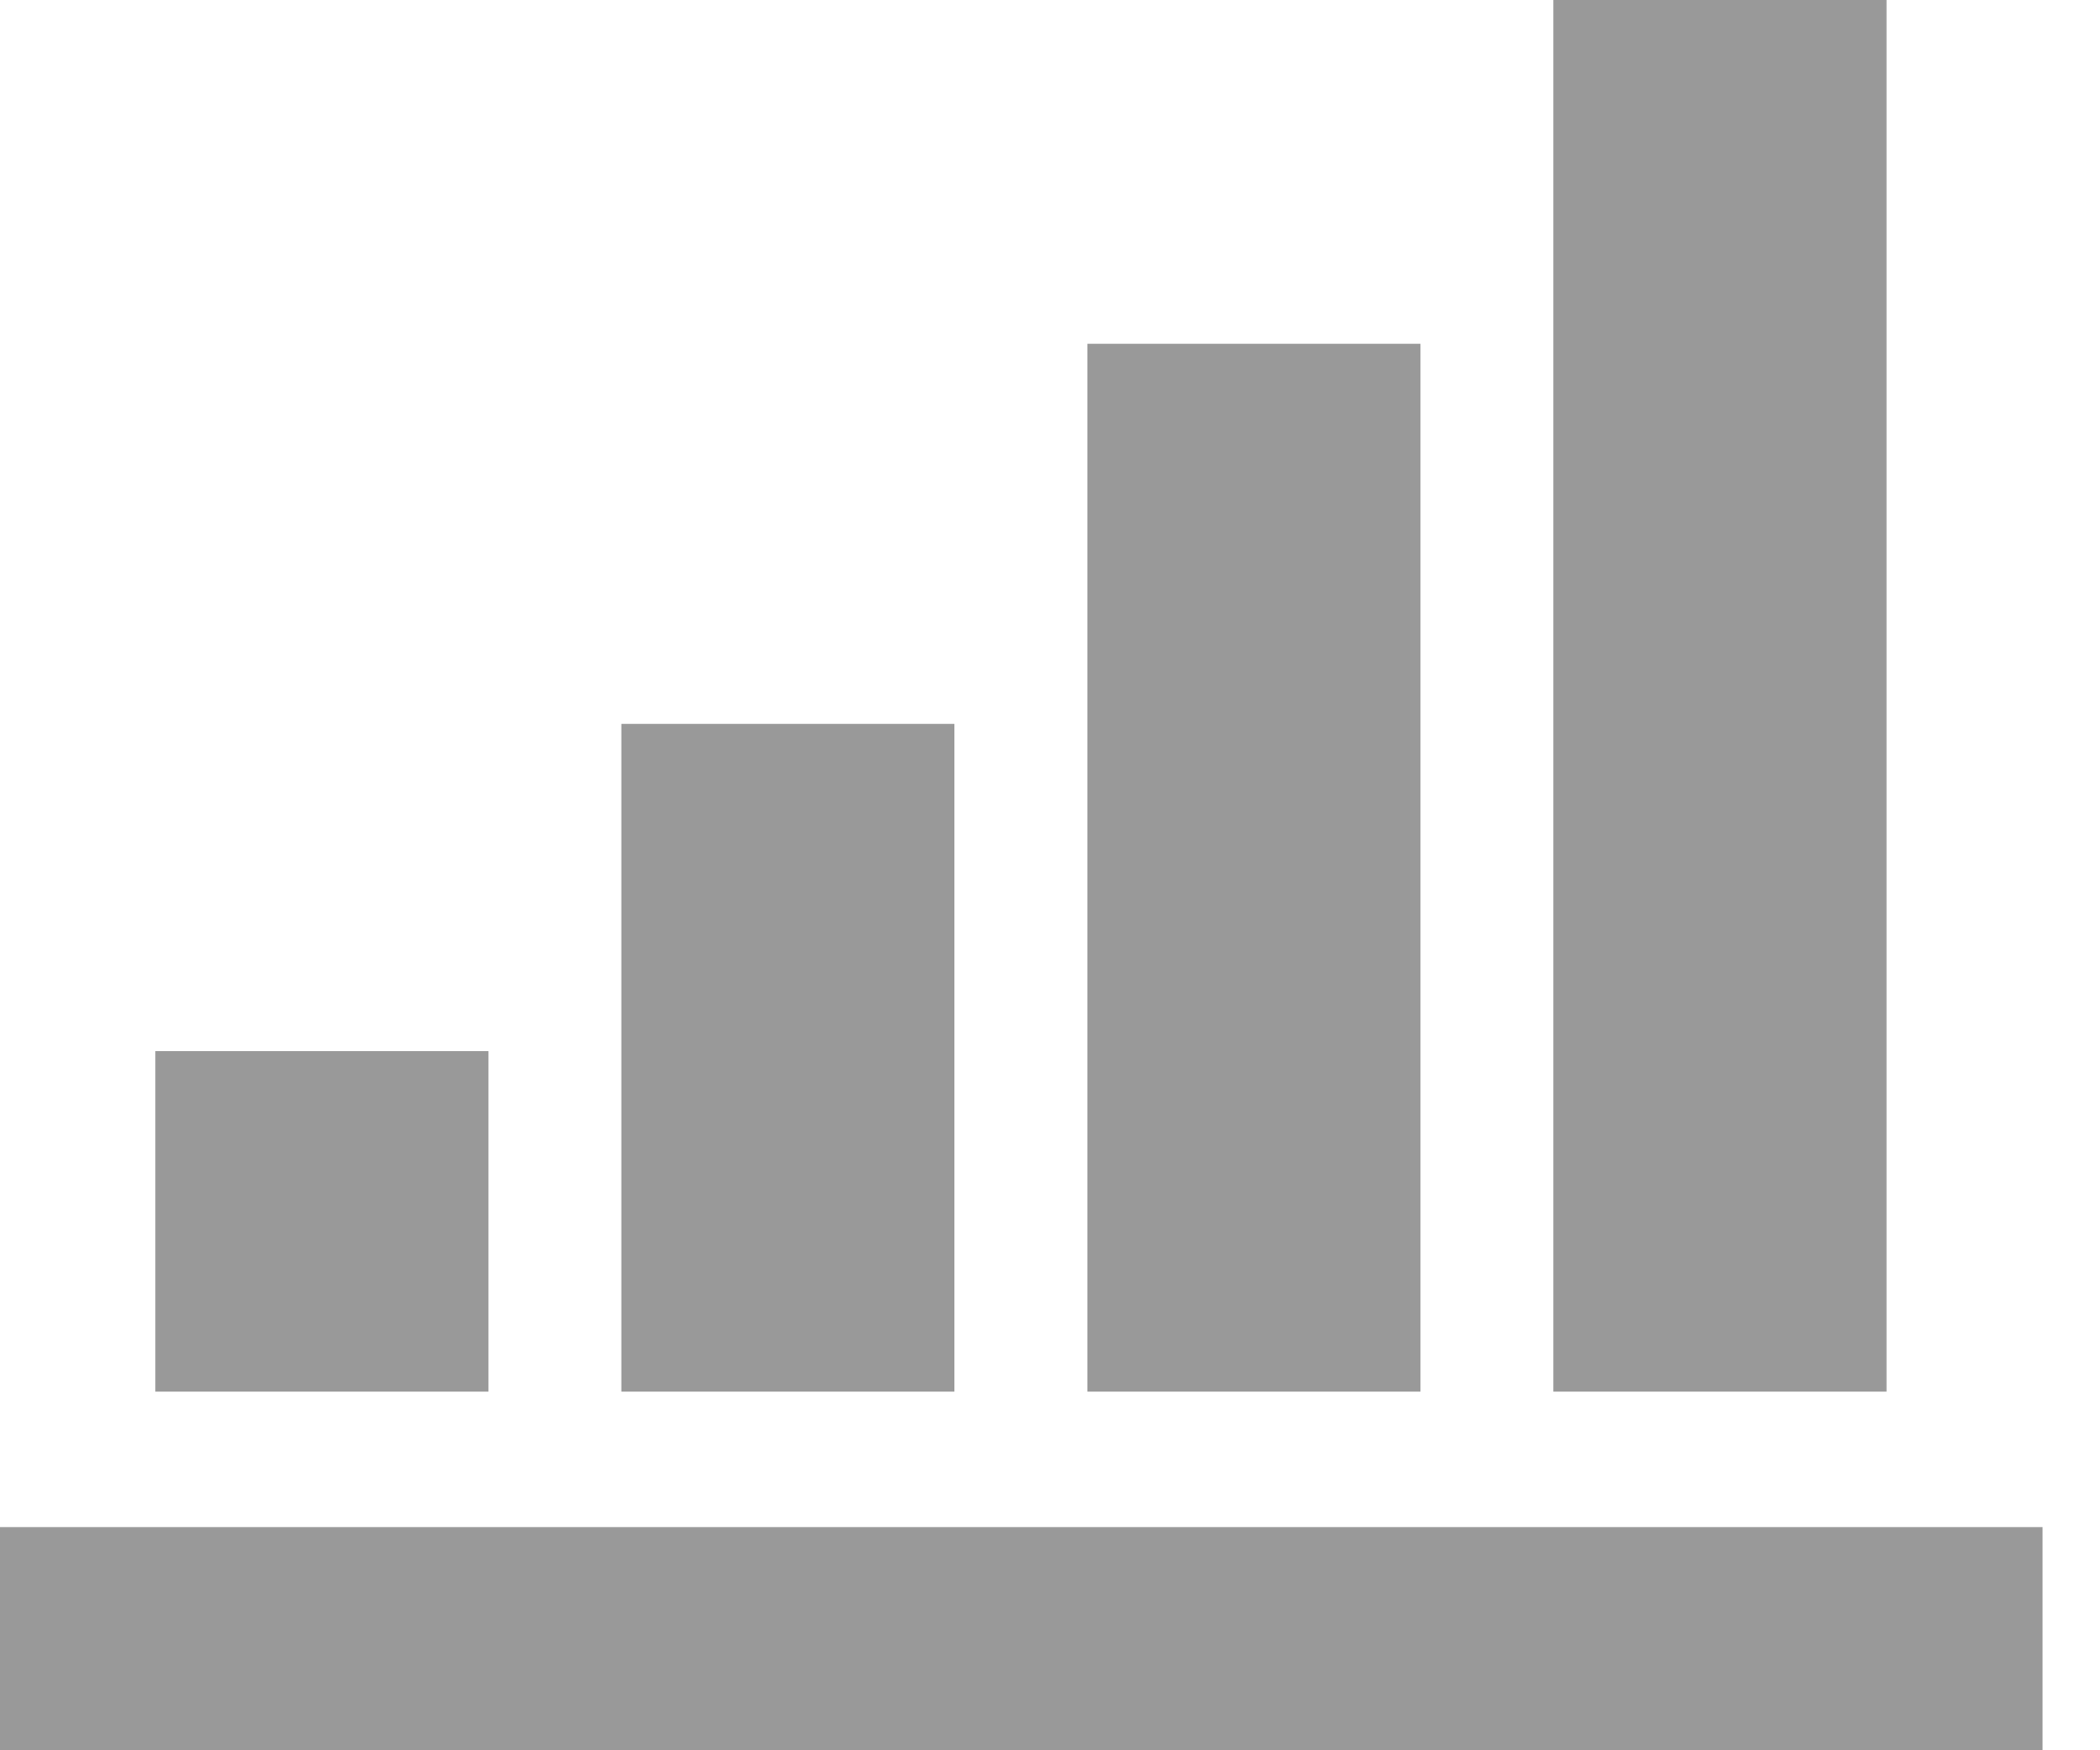 <?xml version="1.0" encoding="UTF-8"?>
<svg width="24px" height="20px" viewBox="0 0 24 20" version="1.1" xmlns="http://www.w3.org/2000/svg" xmlns:xlink="http://www.w3.org/1999/xlink">
    <!-- Generator: Sketch 49.2 (51160) - http://www.bohemiancoding.com/sketch -->
    <title>Page 1</title>
    <desc>Created with Sketch.</desc>
    <defs></defs>
    <g id="Atoms-–-Desktop" stroke="none" stroke-width="1" fill="none" fill-rule="evenodd">
        <g id="Atoms" transform="translate(-830, -3072)" fill="#999999">
            <g id="Icons" transform="translate(130, 2622)">
                <g id="InputBox" transform="translate(400, 110)">
                    <g id="Primary-Button">
                        <g id="Side-Menu-Copy" transform="translate(0, 340)">
                            <path d="M317.753,15.902 L321.56,15.902 L321.56,0 L317.753,0 L317.753,15.902 Z M312.427,15.902 L316.234,15.902 L316.234,3.928 L312.427,3.928 L312.427,15.902 Z M307.101,15.902 L310.908,15.902 L310.908,8.272 L307.101,8.272 L307.101,15.902 Z M301.775,15.902 L305.582,15.902 L305.582,12.011 L301.775,12.011 L301.775,15.902 Z M300,20 L323.343,20 L323.343,17.45 L300,17.45 L300,20 Z" id="Page-1"></path>
                        </g>
                    </g>
                </g>
            </g>
        </g>
    </g>
</svg>